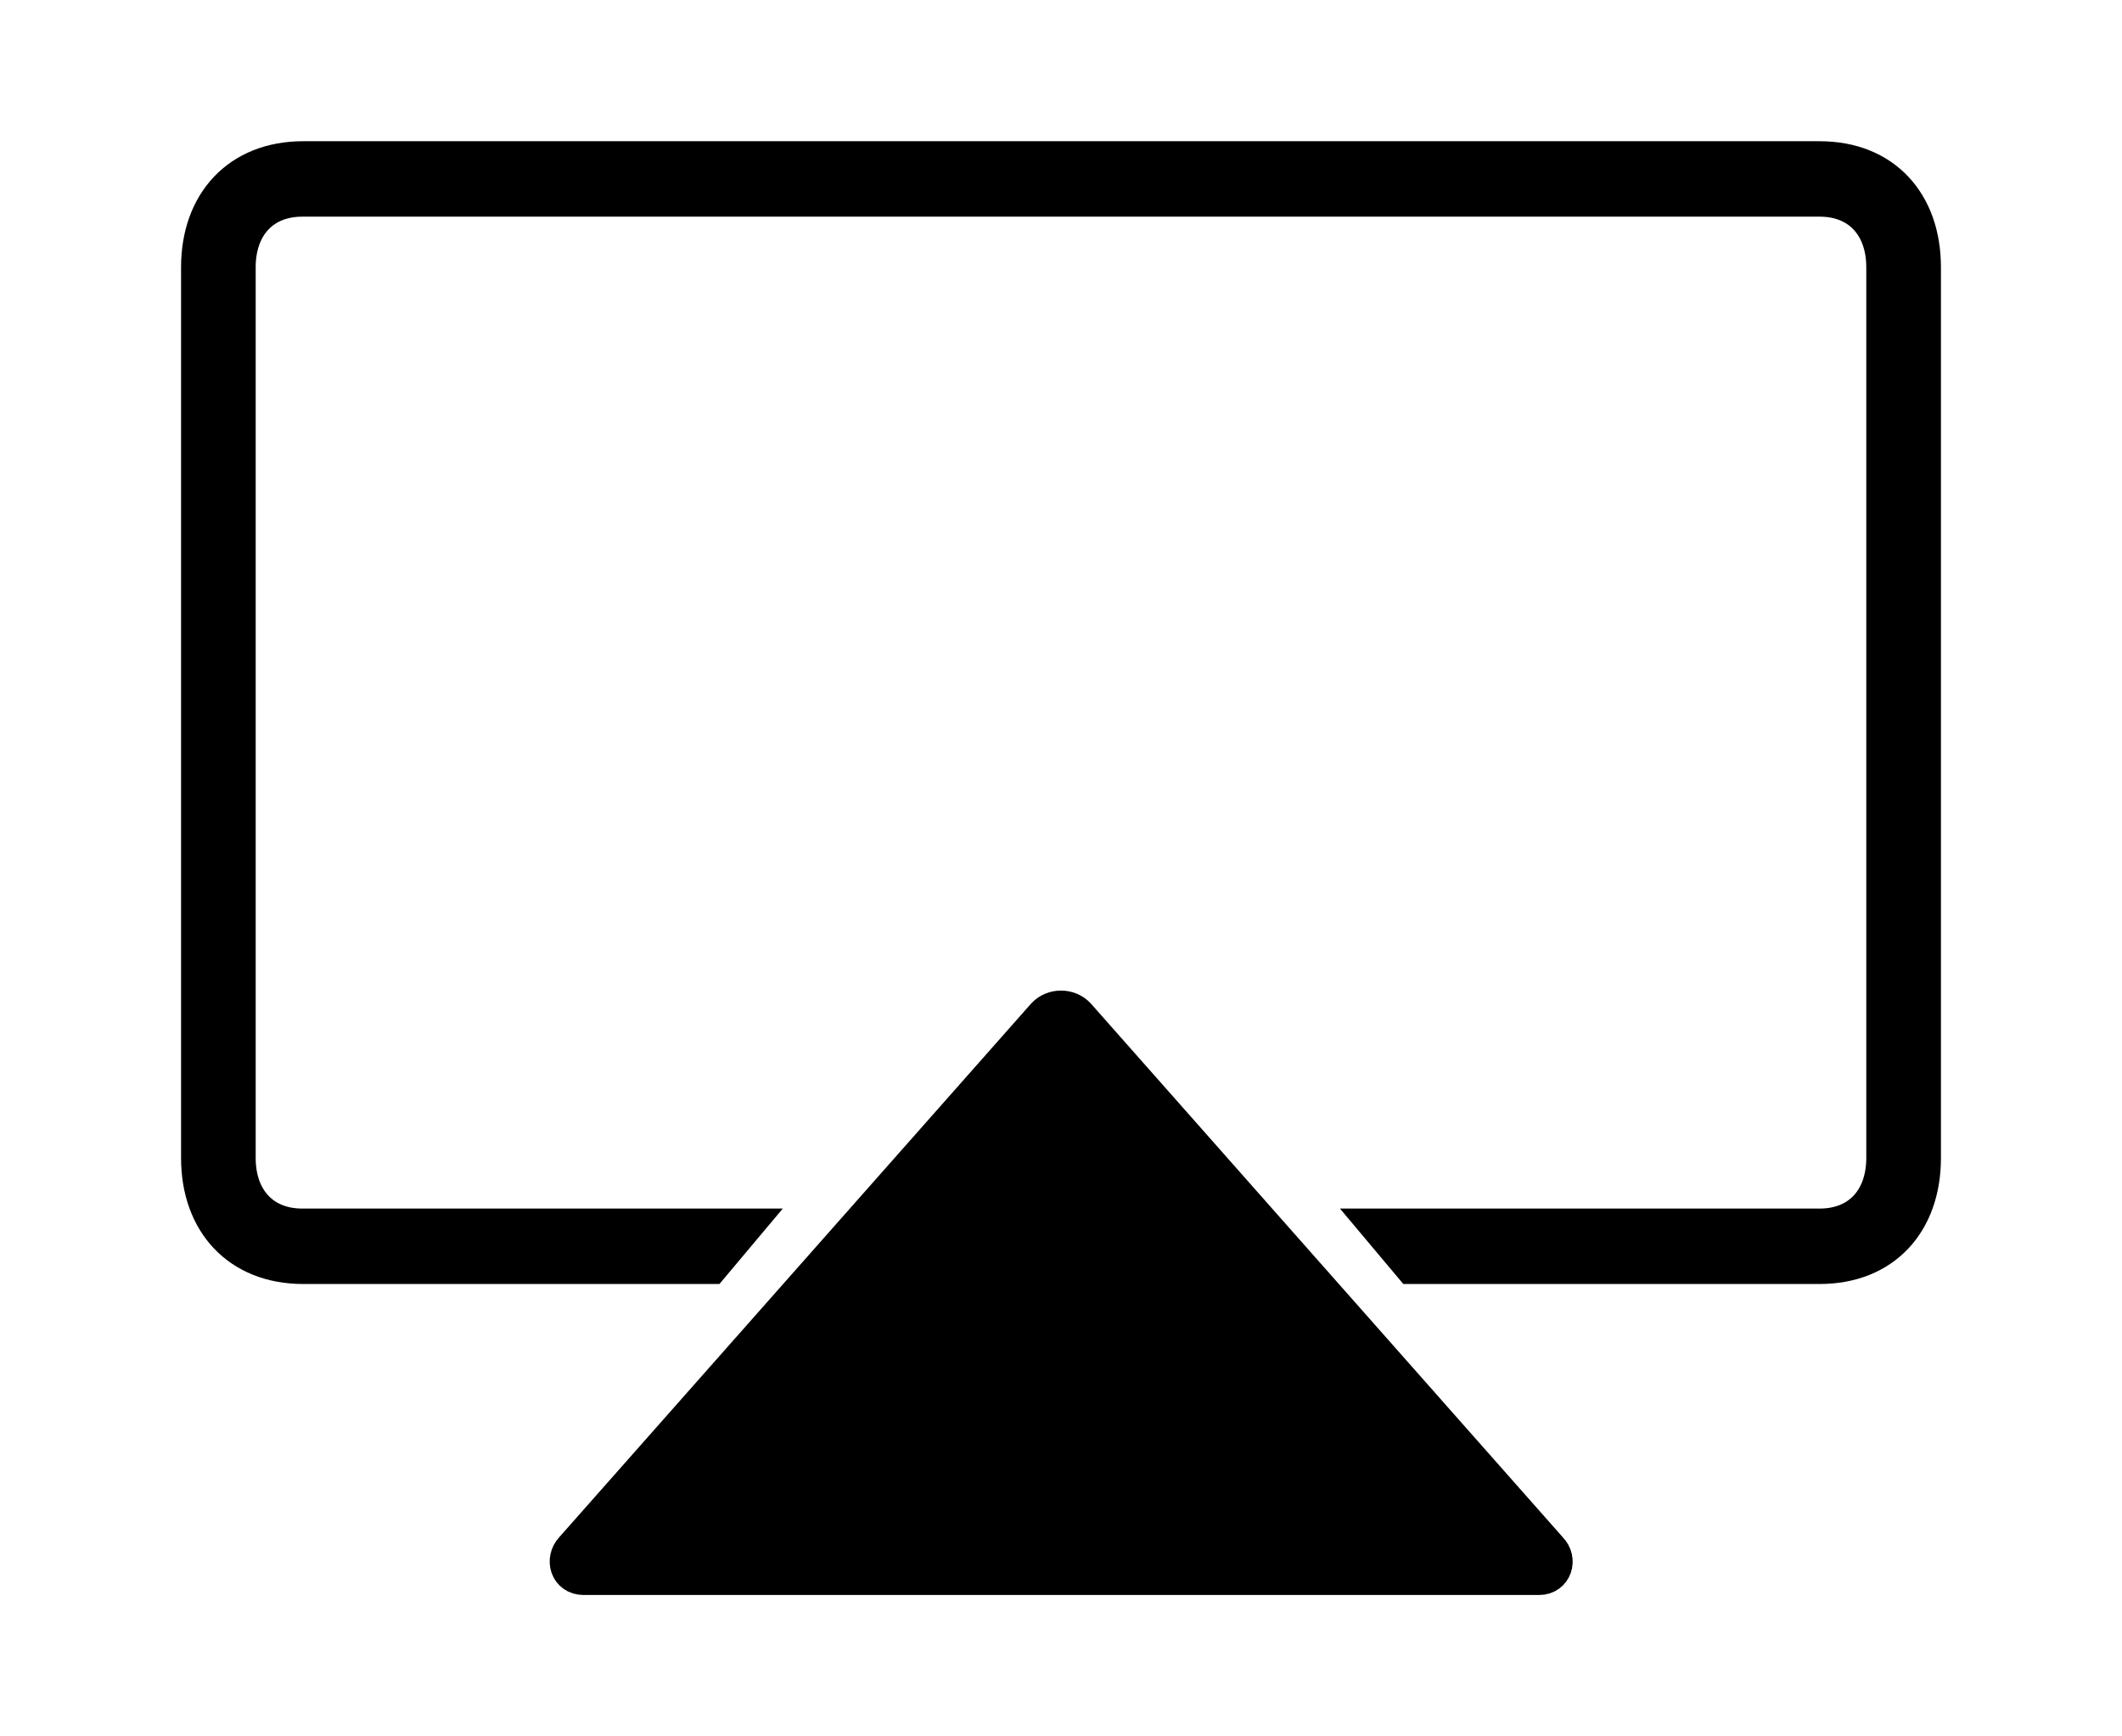 <!--
    This symbol may not be modified and may only be used to refer to Apple’s AirPlay.
-->
<svg width='58.352px' height='47.738px' direction='ltr' xmlns='http://www.w3.org/2000/svg' version='1.1'>
<g fill-rule='nonzero' transform='scale(1,-1) translate(0,-47.738)'>
<path fill='black' stroke='black' fill-opacity='1.0' stroke-width='1.0' d='
    M 37.92,14.008
    L 38.822,12.934
    L 50.037,12.934
    C 51.799,12.934 52.873,14.137 52.873,15.898
    L 52.873,40.391
    C 52.873,42.152 51.799,43.355 50.037,43.355
    L 8.336,43.355
    C 6.574,43.355 5.479,42.152 5.479,40.391
    L 5.479,15.898
    C 5.479,14.137 6.574,12.934 8.336,12.934
    L 19.551,12.934
    L 20.453,14.008
    L 8.314,14.008
    C 7.197,14.008 6.531,14.781 6.531,15.898
    L 6.531,40.391
    C 6.531,41.508 7.197,42.281 8.314,42.281
    L 50.037,42.281
    C 51.154,42.281 51.82,41.508 51.82,40.391
    L 51.82,15.898
    C 51.82,14.781 51.154,14.008 50.037,14.008
    Z
    M 42.324,4.383
    C 42.732,4.383 42.883,4.855 42.604,5.135
    L 29.627,19.809
    C 29.391,20.066 28.961,20.066 28.725,19.809
    L 15.748,5.135
    C 15.49,4.855 15.619,4.383 16.049,4.383
    Z
' />
</g>
</svg>